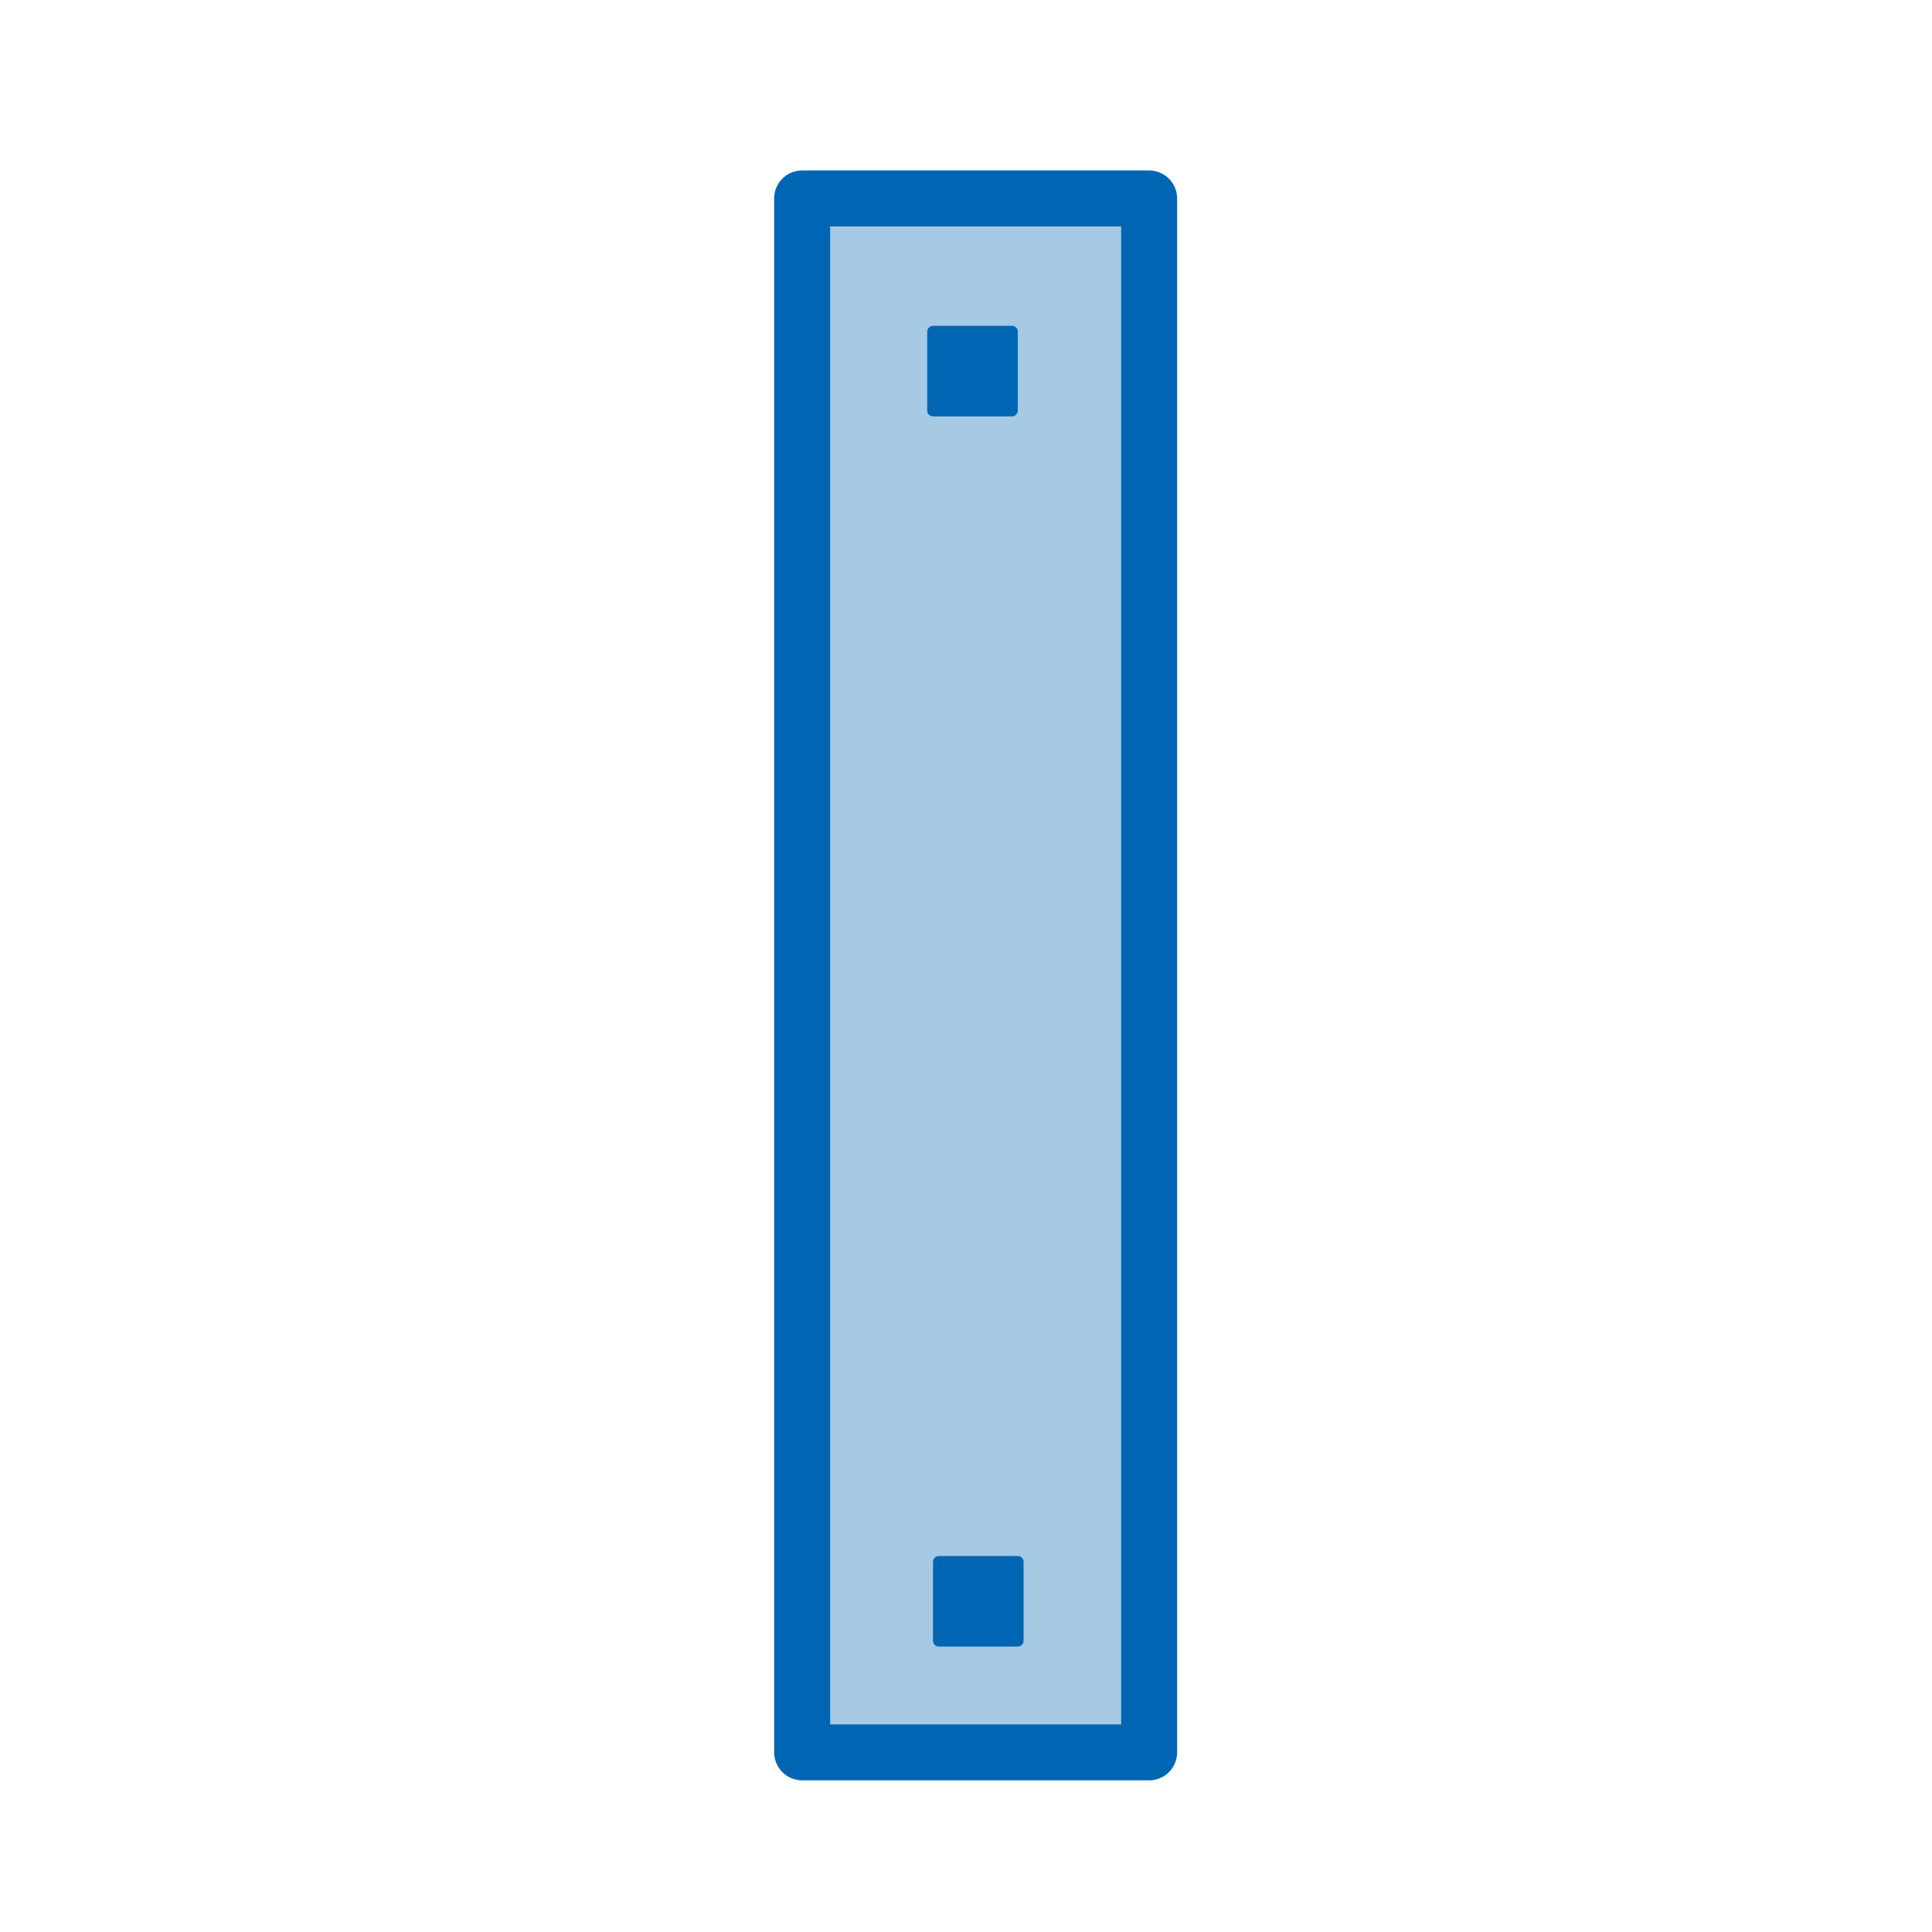 <svg fill-rule="evenodd" height="112.89mm" preserveAspectRatio="xMidYMid" stroke-linejoin="round" stroke-width="28.222" viewBox="0 0 11289 11289" width="112.89mm" xmlns="http://www.w3.org/2000/svg"><path d="m635.439 765.264h9799v9801h-9799z" fill="none"/><g fill="#0066b3" stroke="#0066b3"><path d="m4687.107 1159.499h2027.449v9079.81h-2027.449z" fill-opacity=".35" stroke-width="327.099"/><g stroke-linecap="square" stroke-linejoin="round"><path d="m5451.737 1937.579h461.482v461.482h-461.482z" stroke-width="67.685"/><path d="m5485.561 9125.914h461.482v461.482h-461.482z" stroke-width="67.685"/></g></g></svg>